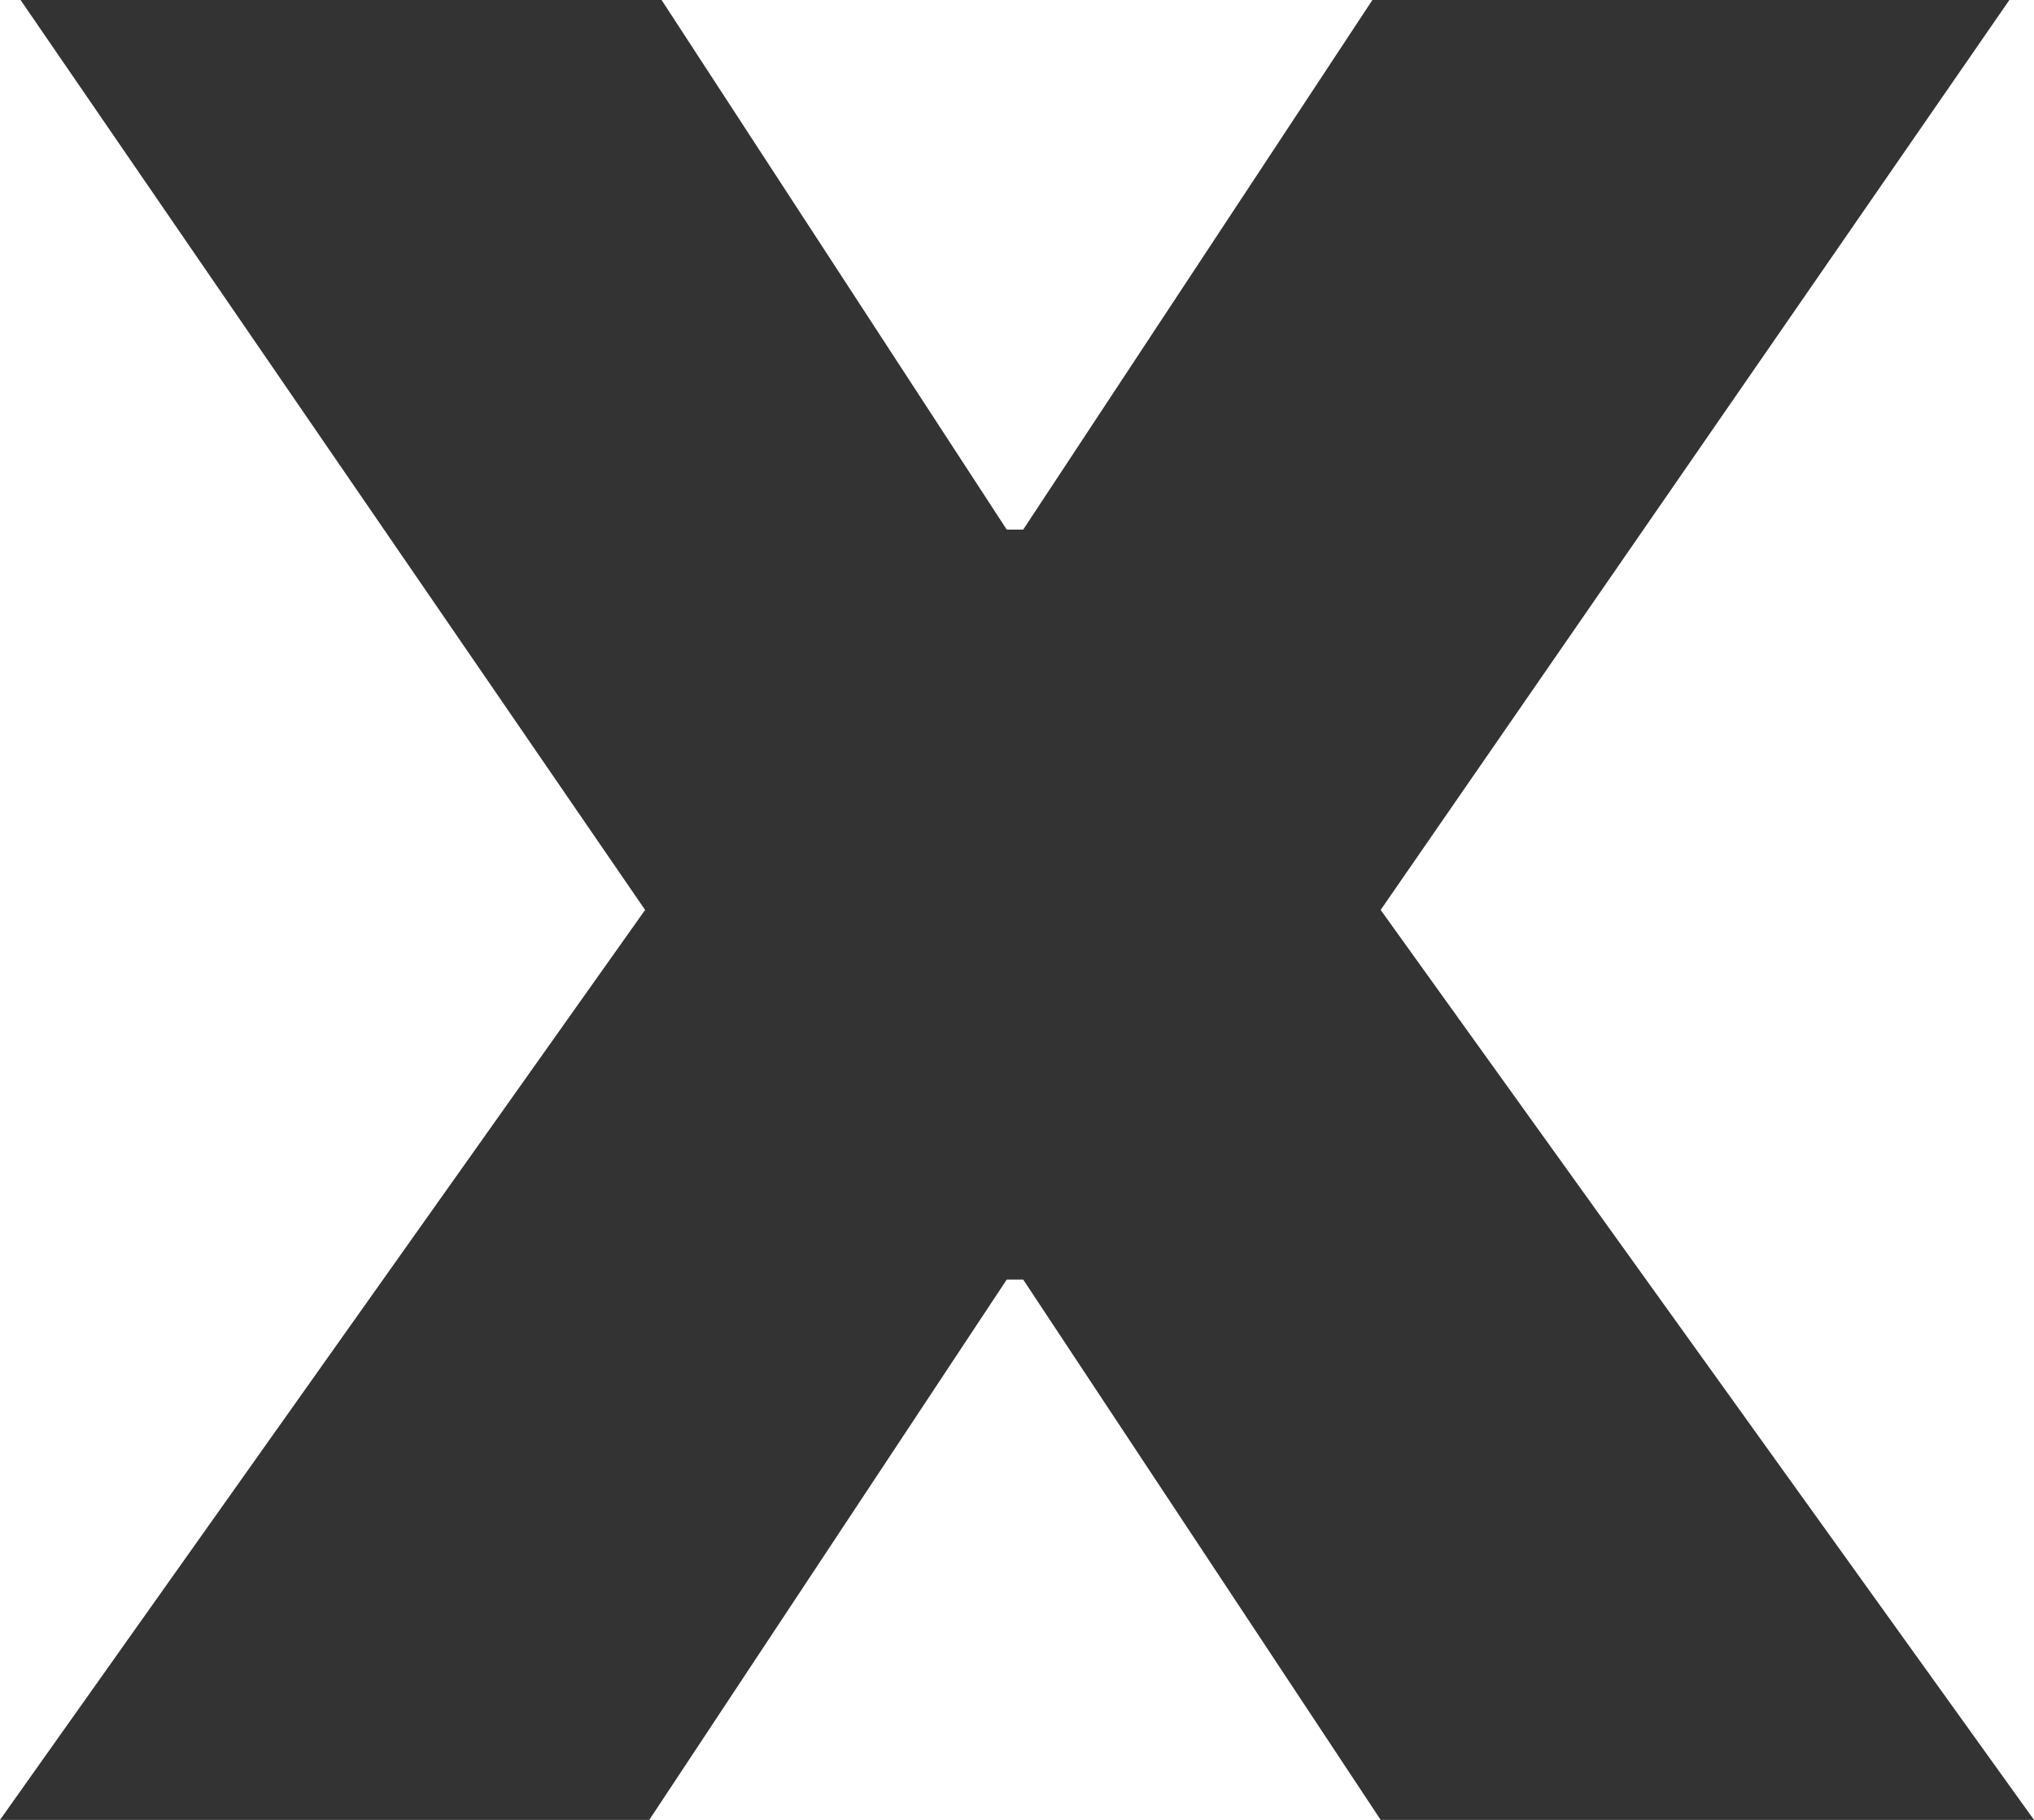 <svg width="19" height="17" viewBox="0 0 19 17" fill="none" xmlns="http://www.w3.org/2000/svg">
<path d="M6.18 0L9.404 4.947H9.558L12.82 0H18.77L12.897 8.5L19 17H12.897L9.558 11.953H9.404L6.065 17H0L6.026 8.5L0.192 0H6.18Z" fill="#333333"/>
</svg>
